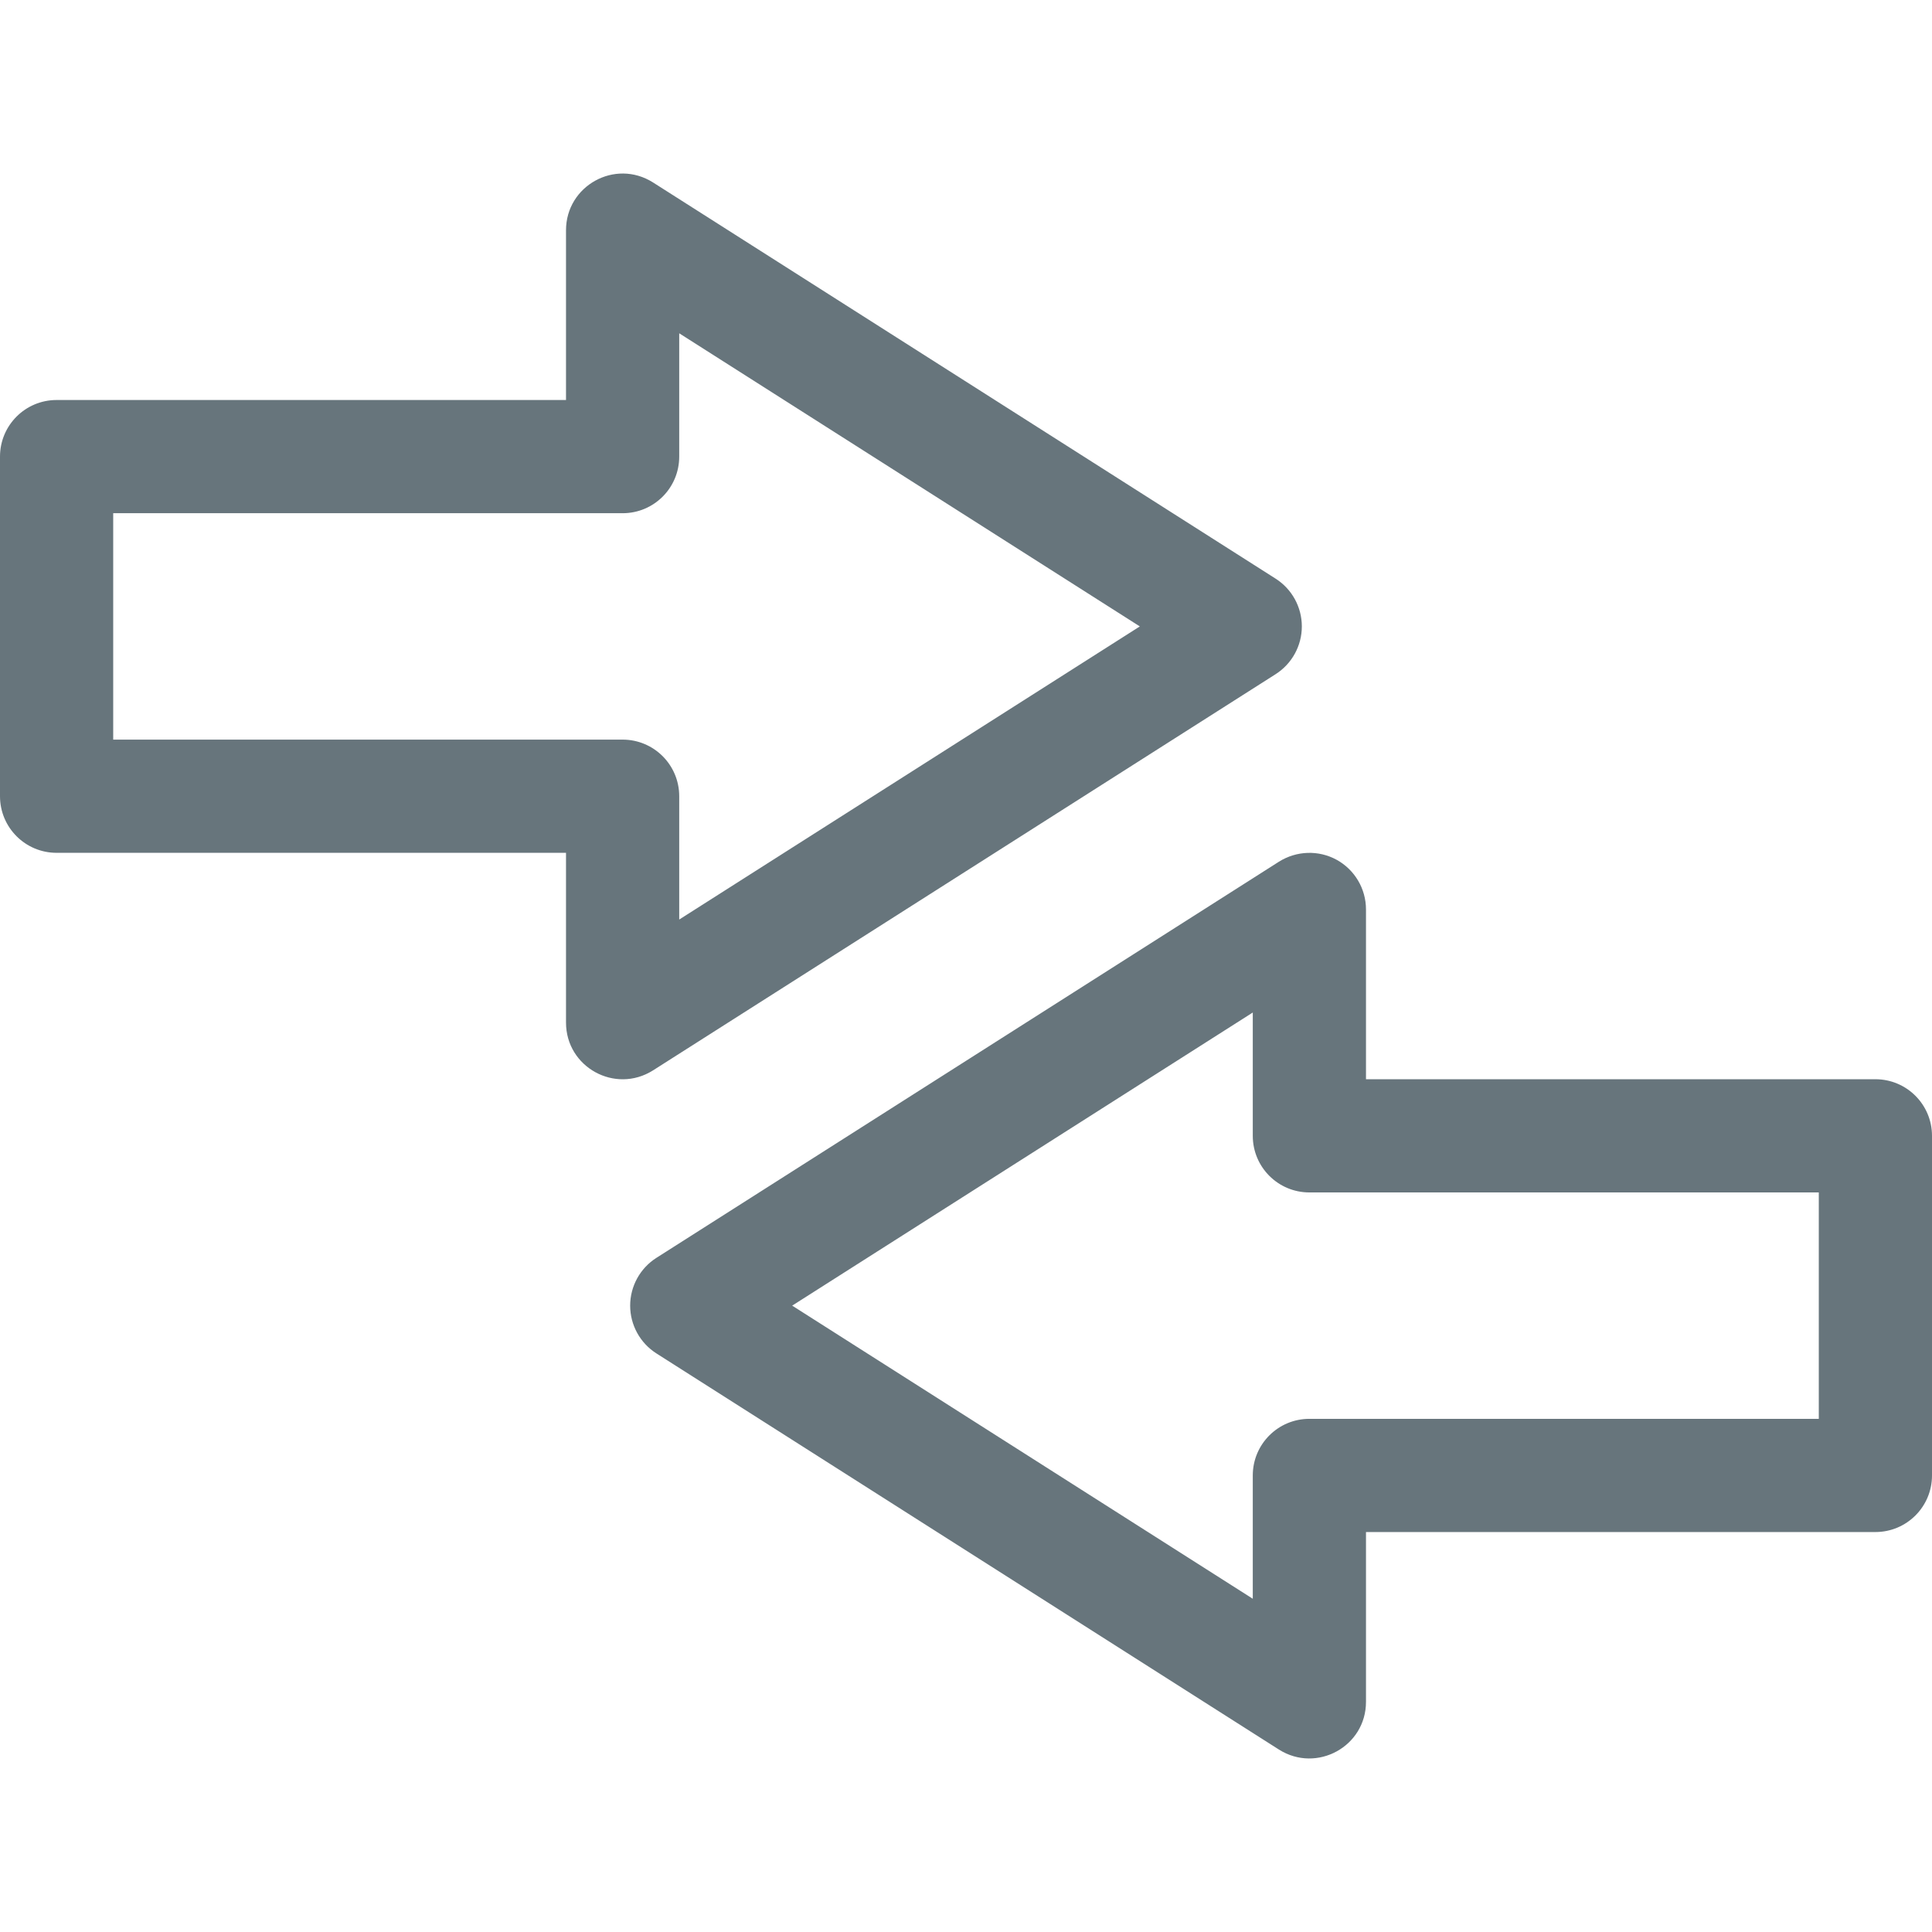<svg id="Capa_1" enable-background="new 0 0 512 512" height="512" viewBox="0 0 512 512" width="512" xmlns="http://www.w3.org/2000/svg" xmlns:xlink="http://www.w3.org/1999/xlink"><linearGradient id="SVGID_1_" gradientUnits="userSpaceOnUse" x1="256" x2="256" y1="466.013" y2="45.987"><stop offset="0" stop-color="#67757c"/><stop offset="1" stop-color="#67757c"/></linearGradient><g><g><path d="m338.057 178.662c4.321-2.754 6.943-7.529 6.943-12.656s-2.622-9.902-6.943-12.656l-165-105c-10.104-6.374-23.057.92-23.057 12.656v45h-135c-8.291 0-15 6.709-15 15v90c0 8.291 6.709 15 15 15h135v45c0 11.8 13.009 18.996 23.057 12.656zm-173.057 17.344h-135v-60h135c8.291 0 15-6.709 15-15v-32.68l122.065 77.681-122.065 77.68v-32.681c0-8.291-6.709-15-15-15zm332 90h-135v-45c0-5.479-2.988-10.518-7.778-13.154-4.79-2.622-10.635-2.417-15.278.498l-165 105c-4.321 2.754-6.943 7.529-6.943 12.656s2.622 9.902 6.943 12.656l165 105c9.99 6.303 23.057-.799 23.057-12.656v-45h135c8.291 0 15-6.709 15-15v-90c-.001-8.291-6.71-15-15.001-15zm-15 90h-135c-8.291 0-15 6.709-15 15v32.681l-122.065-77.681 122.065-77.68v32.681c0 8.291 6.709 15 15 15h135z" fill="url(#SVGID_1_)"/></g></g></svg>